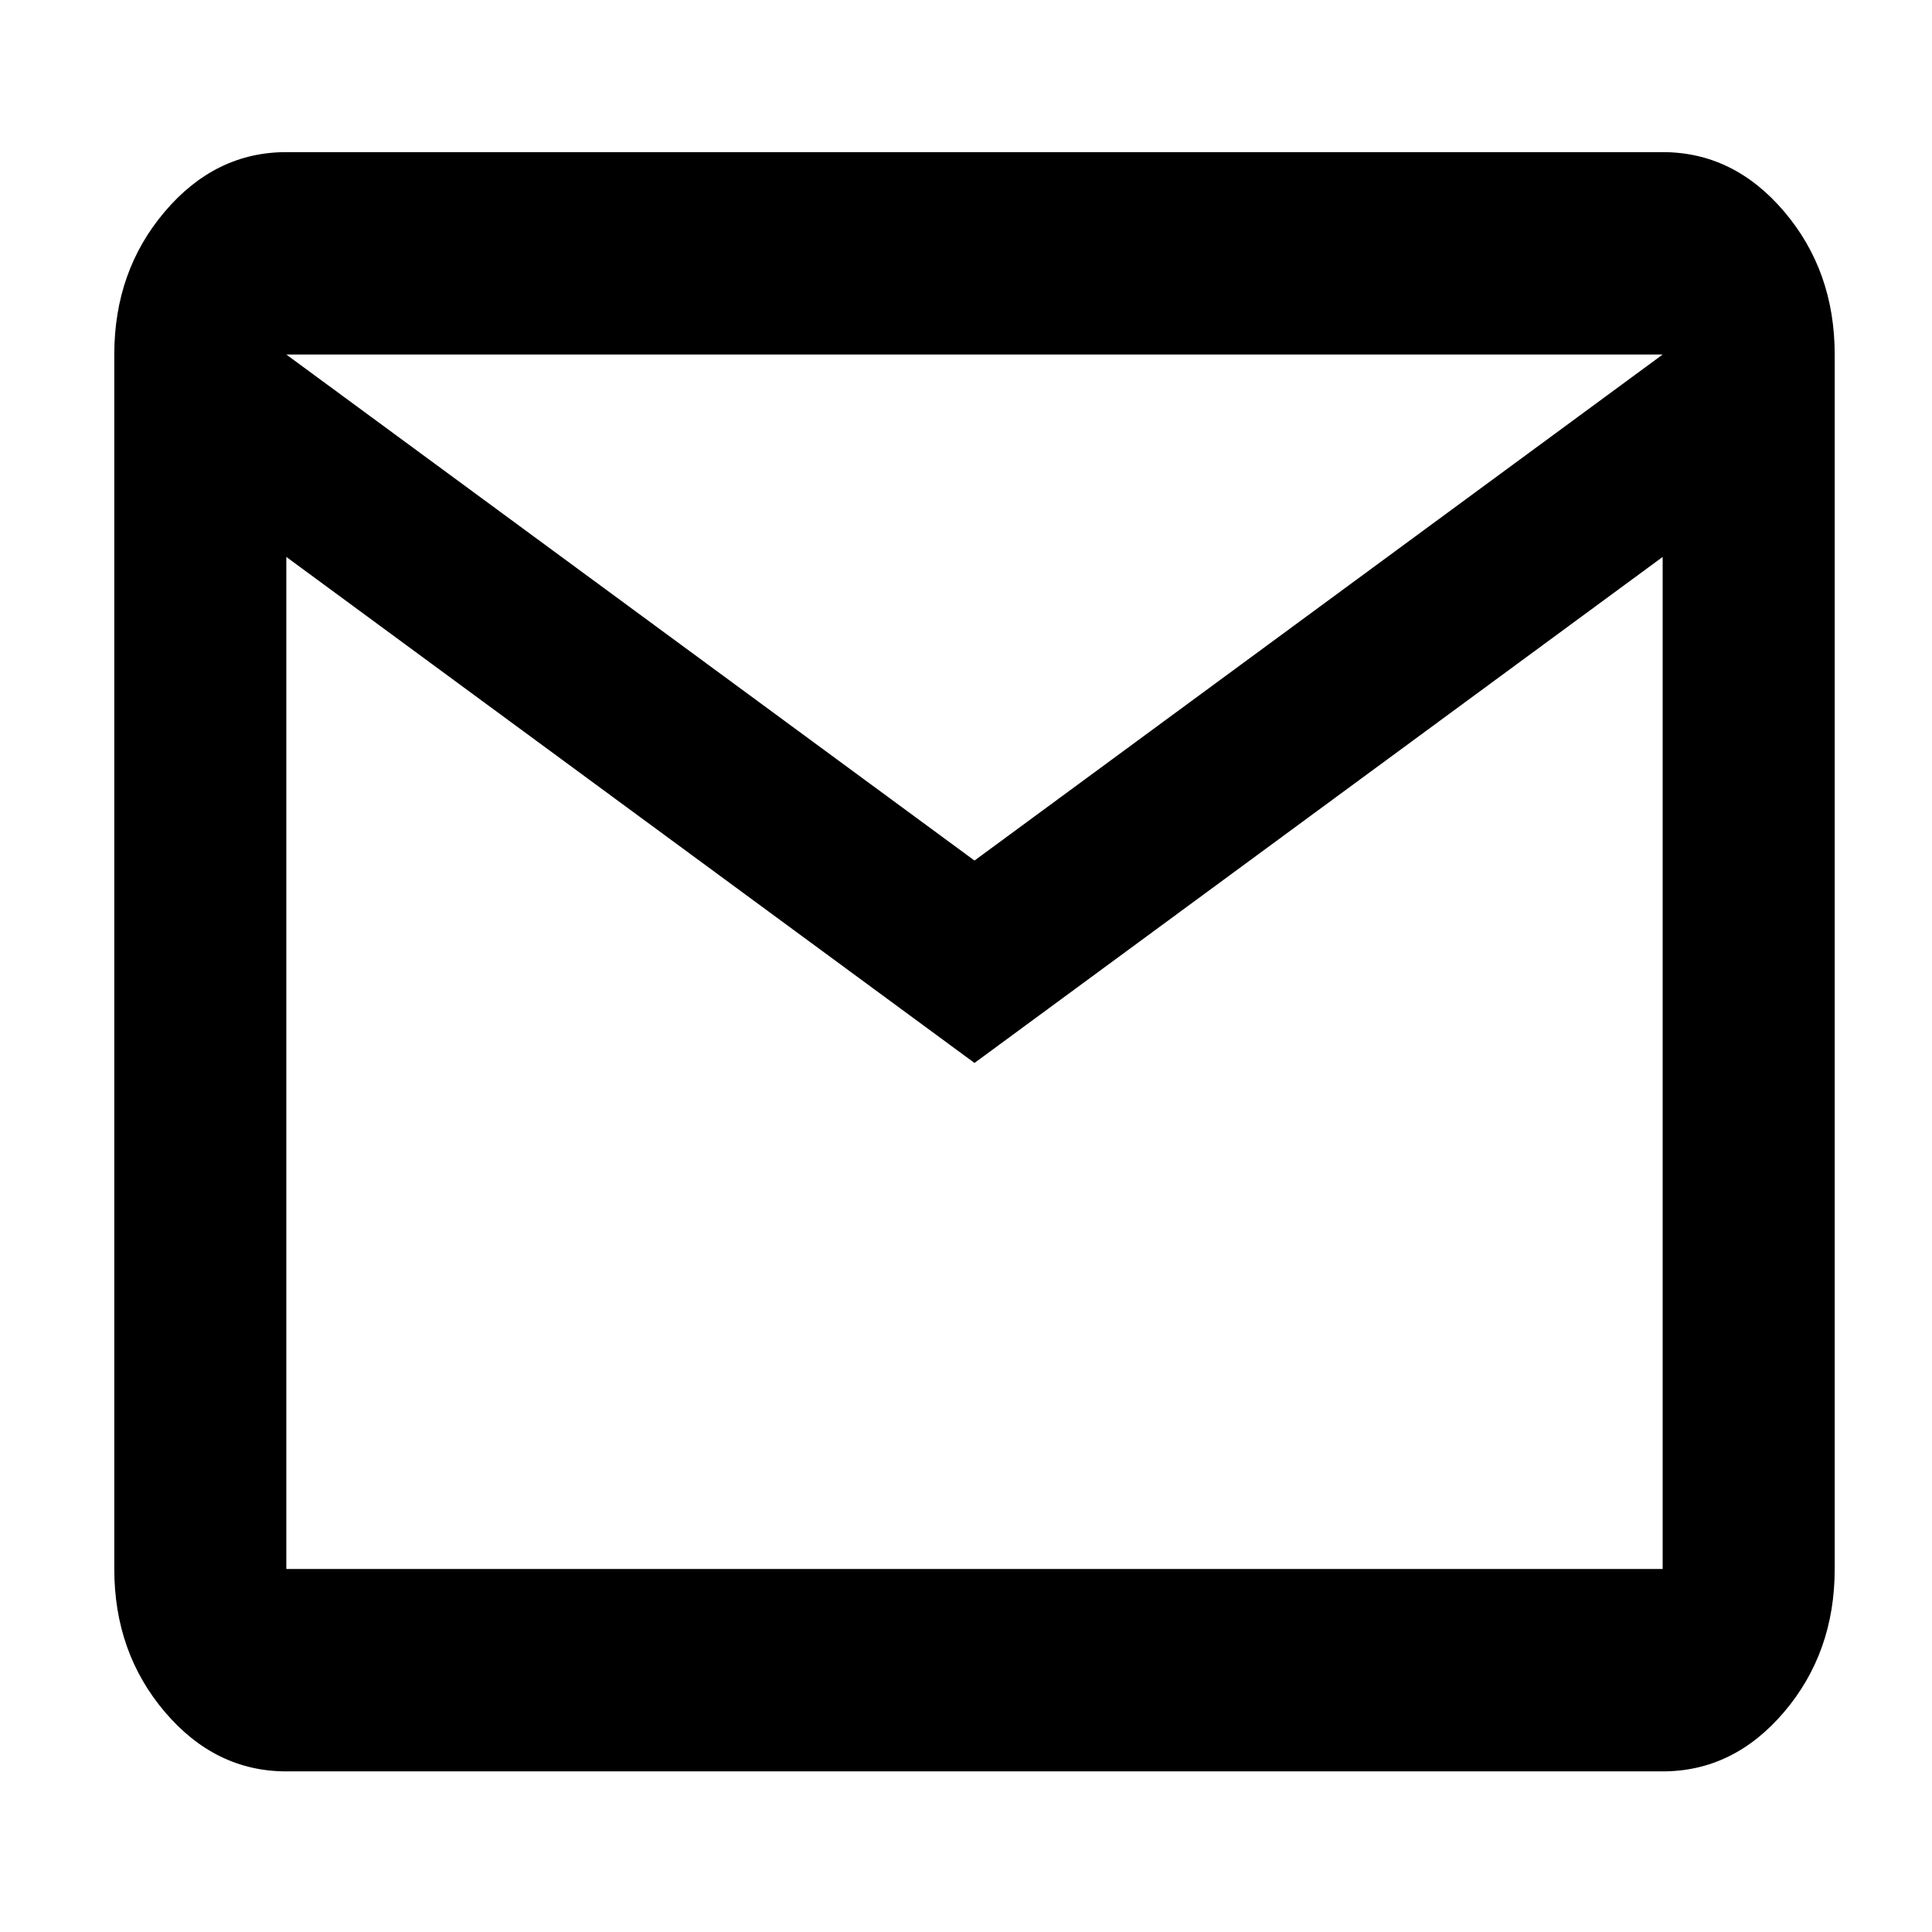 <?xml version="1.0" encoding="utf-8"?>
<svg height="24px" viewBox="0 -960 960 960" width="24px" fill="#000000" xmlns="http://www.w3.org/2000/svg">
  <defs/>
  <path d="M 142.274 -79.811 C 118.765 -79.811 98.641 -89.659 81.899 -109.355 C 65.158 -129.05 56.787 -152.728 56.787 -180.386 L 56.787 -783.834 C 56.787 -811.493 65.158 -835.17 81.899 -854.866 C 98.641 -874.562 118.765 -884.409 142.274 -884.409 L 826.167 -884.409 C 849.676 -884.409 869.801 -874.562 886.542 -854.866 C 903.284 -835.17 911.654 -811.493 911.654 -783.834 L 911.654 -180.386 C 911.654 -152.728 903.284 -129.05 886.542 -109.355 C 869.801 -89.659 849.676 -79.811 826.167 -79.811 L 142.274 -79.811 Z M 484.221 -431.823 L 142.274 -683.26 L 142.274 -180.386 L 826.167 -180.386 L 826.167 -683.26 L 484.221 -431.823 Z M 484.221 -532.397 L 826.167 -783.834 L 142.274 -783.834 L 484.221 -532.397 Z M 142.274 -683.26 L 142.274 -783.834 L 142.274 -180.386 L 142.274 -683.26 Z" style=""/>
</svg>